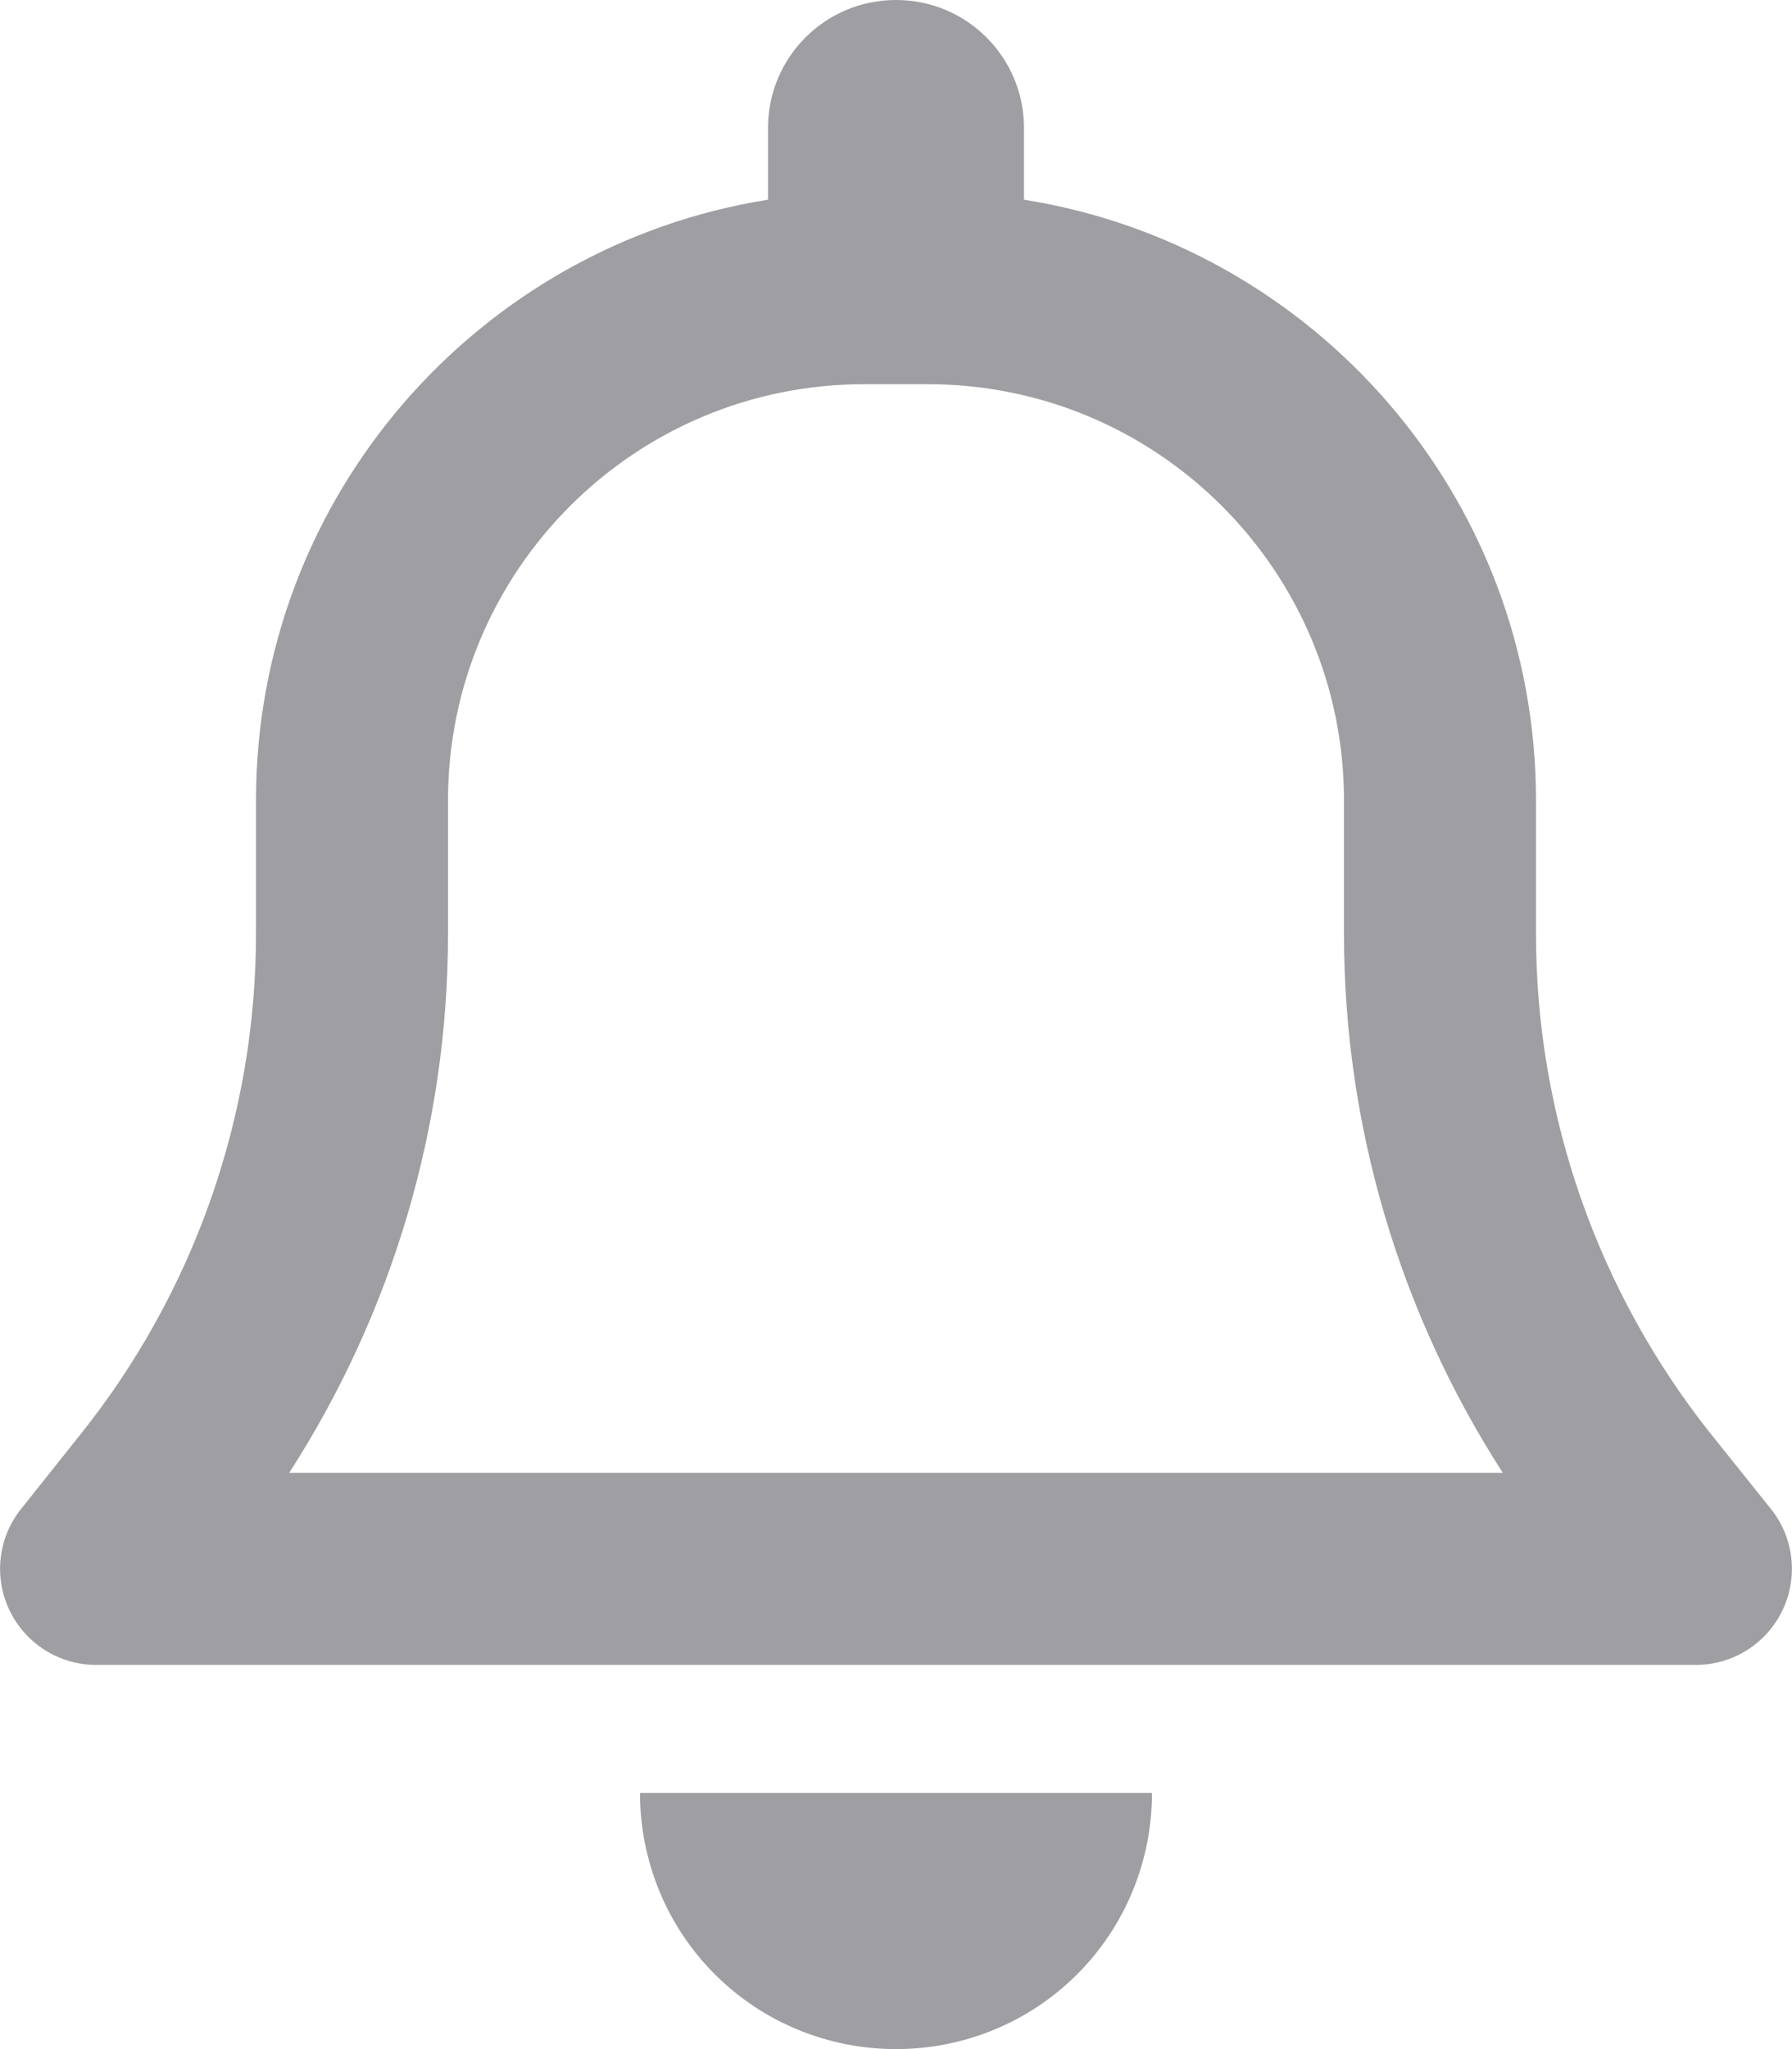 <svg width="448" height="512" viewBox="0 0 448 512" fill="none" xmlns="http://www.w3.org/2000/svg">
<g clip-path="url(#clip0_531_5654)">
<path d="M223.999 0C206.299 0 191.999 14.3 191.999 32V49.9C119.499 61.4 63.999 124.2 63.999 200V233.4C63.999 278.8 48.499 322.9 20.199 358.3L5.299 377C-0.501 384.2 -1.601 394.1 2.399 402.4C6.399 410.7 14.799 416 23.999 416H423.999C433.199 416 441.599 410.7 445.599 402.4C449.599 394.1 448.499 384.2 442.699 377L427.799 358.4C399.499 322.9 383.999 278.8 383.999 233.4V200C383.999 124.2 328.499 61.4 255.999 49.9V32C255.999 14.3 241.699 0 223.999 0ZM223.999 96H231.999C289.399 96 335.999 142.6 335.999 200V233.4C335.999 281.3 349.899 328 375.699 368H72.299C98.099 328 111.999 281.3 111.999 233.4V200C111.999 142.6 158.599 96 215.999 96H223.999ZM287.999 448H223.999H159.999C159.999 465 166.699 481.3 178.699 493.3C190.699 505.3 206.999 512 223.999 512C240.999 512 257.299 505.3 269.299 493.3C281.299 481.3 287.999 465 287.999 448Z" fill="#9E9EA3"/>
</g>
<defs>
<clipPath id="clip0_531_5654">
<rect width="448" height="512" fill="white"/>
</clipPath>
</defs>
</svg>
